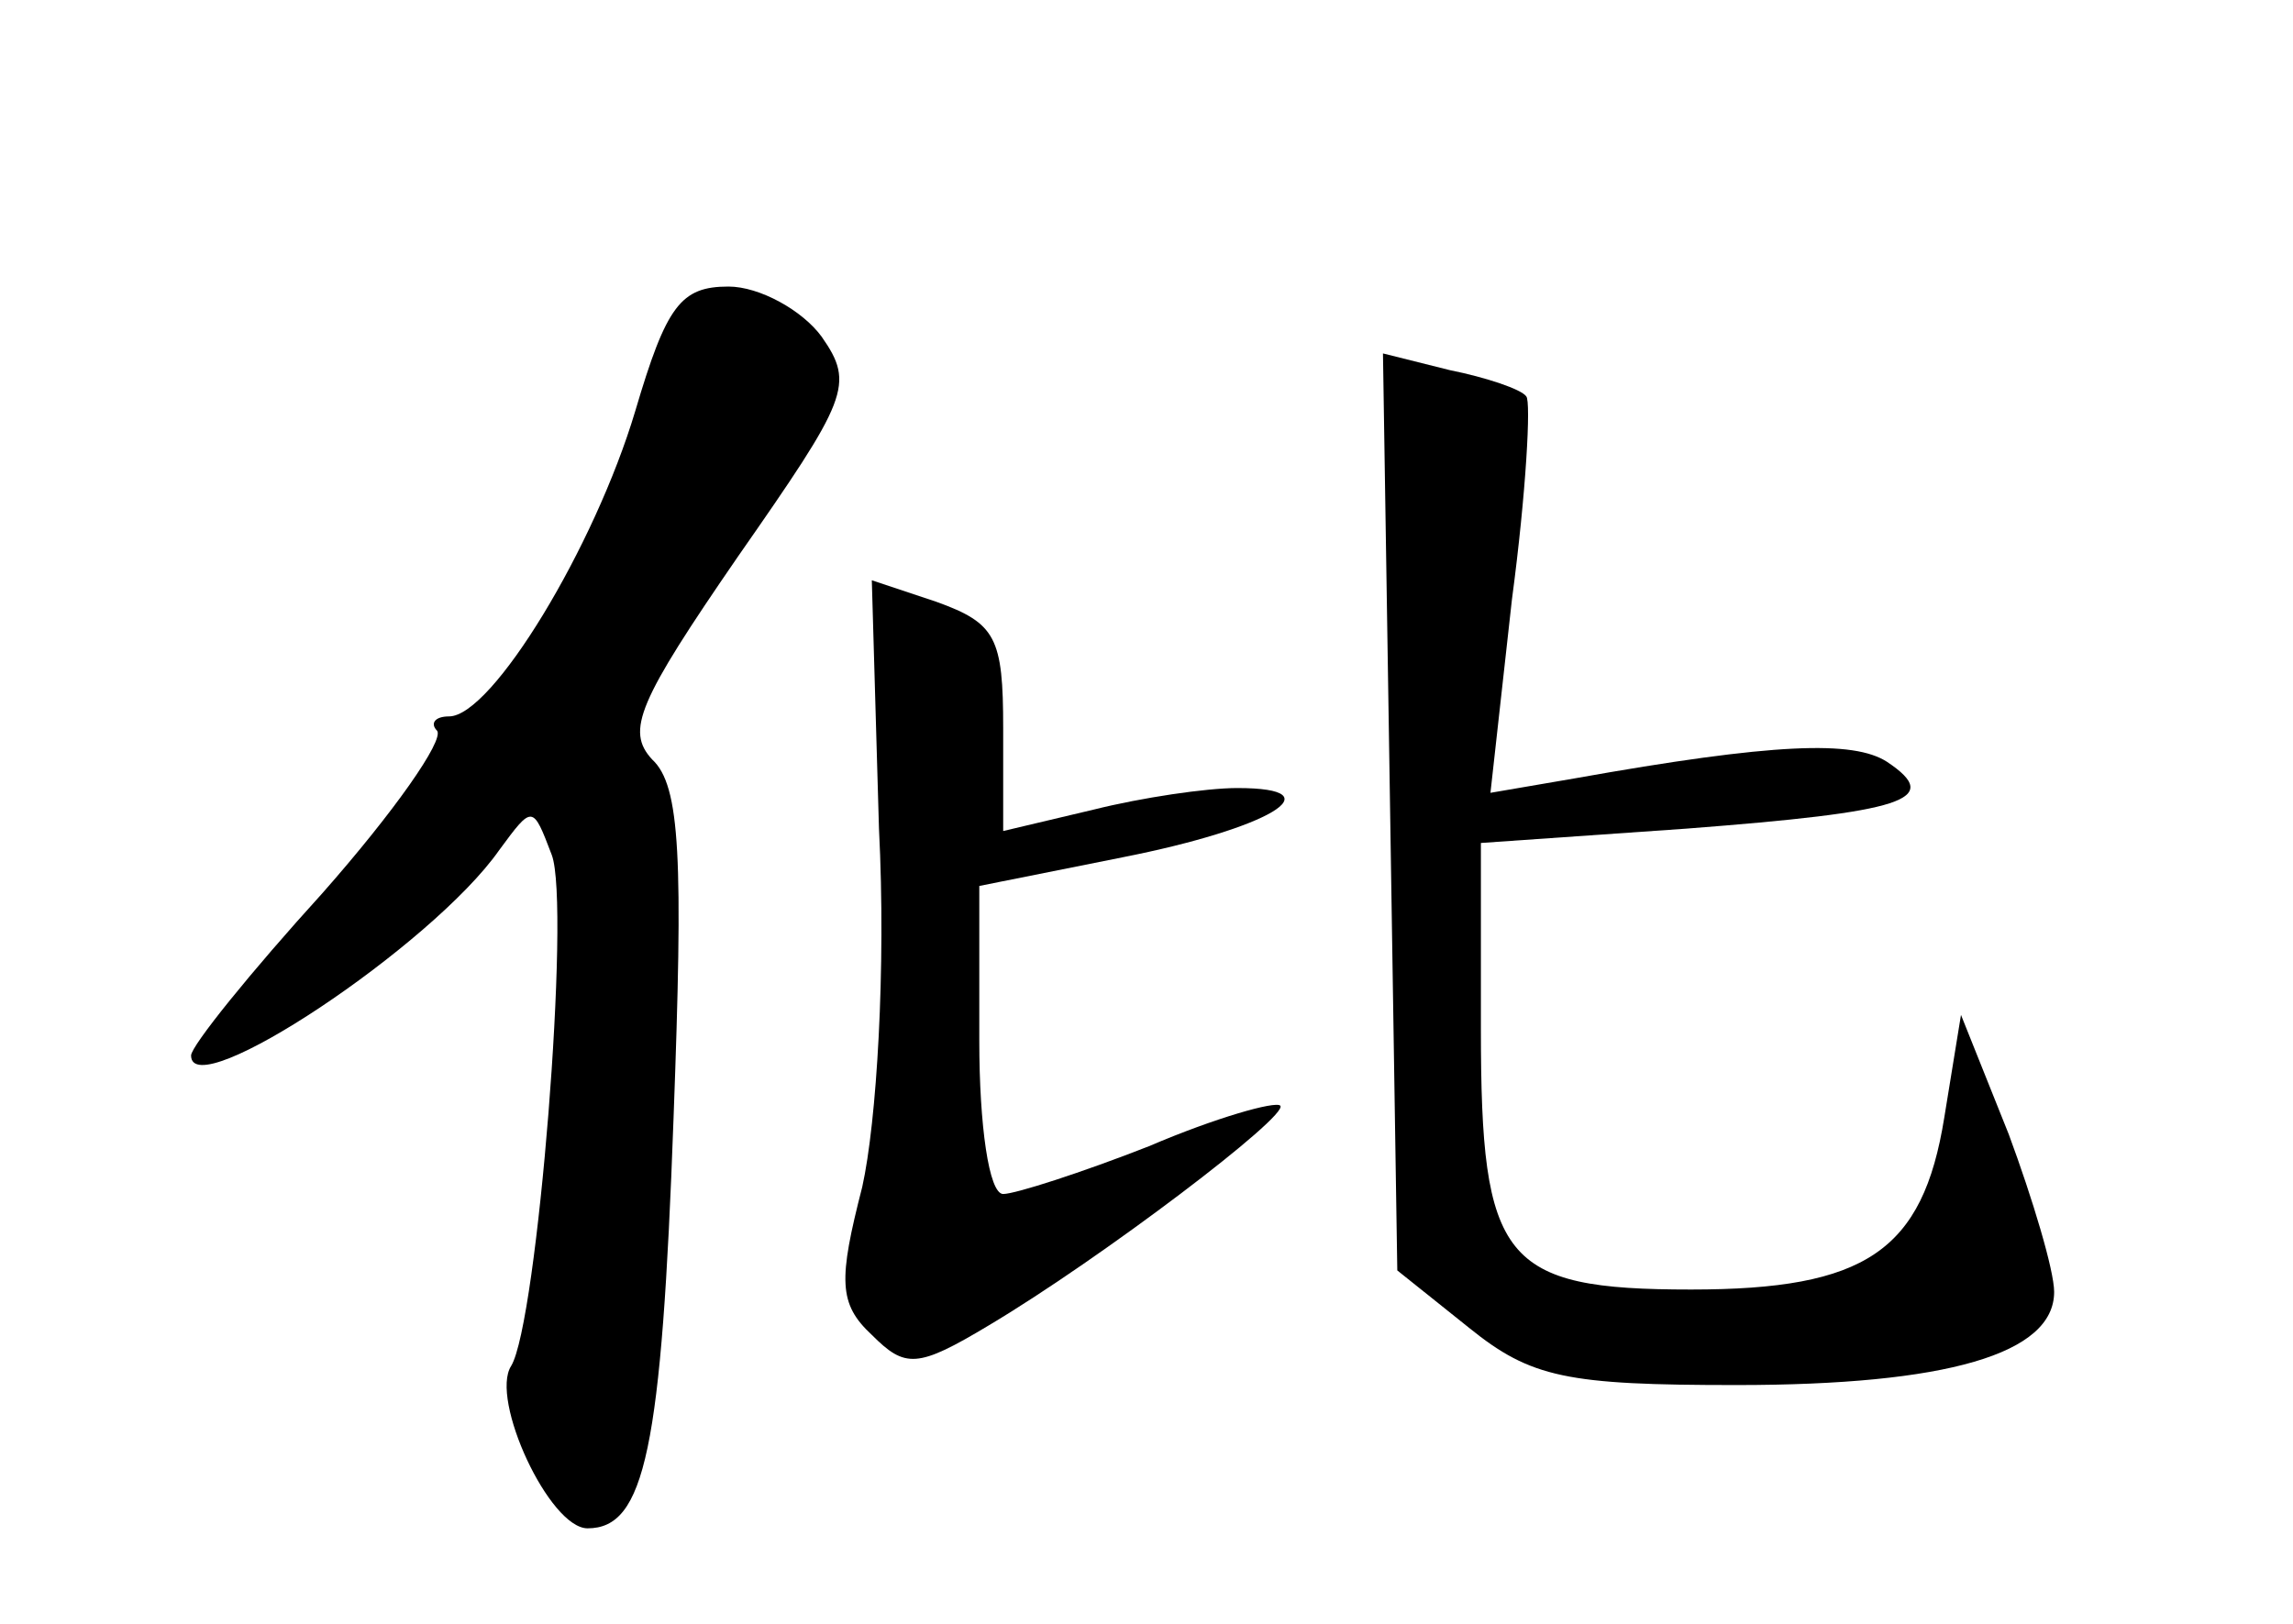 <?xml version="1.0" standalone="no"?>
<!DOCTYPE svg PUBLIC "-//W3C//DTD SVG 20010904//EN"
 "http://www.w3.org/TR/2001/REC-SVG-20010904/DTD/svg10.dtd">
<svg version="1.0" xmlns="http://www.w3.org/2000/svg"
 width="96pt" height="68pt" viewBox="0 0 96 68"
 preserveAspectRatio="xMidYMid meet">
<g transform="translate(0,68) scale(0.1,-0.1)"
fill="#000000" stroke="none">
<path d="M266 508 c-17 -57 -60 -128 -78 -128 -6 0 -8 -3 -5 -6 3 -4 -18 -34
-48 -68 -30 -33 -55 -64 -55 -68 0 -21 101 46 129 86 14 19 14 19 22 -2 8 -21
-6 -196 -17 -214 -9 -14 16 -68 32 -68 24 0 31 33 36 172 4 108 3 139 -9 150
-11 12 -6 24 36 85 46 66 49 72 35 92 -8 11 -26 21 -39 21 -20 0 -26 -8 -39
-52z"/>
<path d="M582 340 l3 -192 30 -24 c26 -21 41 -24 112 -24 88 0 133 13 133 39
0 9 -9 39 -19 66 l-20 50 -7 -43 c-9 -56 -33 -72 -106 -72 -79 0 -88 12 -88
109 l0 78 86 6 c91 7 108 12 84 28 -14 9 -47 8 -131 -7 l-35 -6 9 81 c6 45 8
83 6 85 -2 3 -17 8 -32 11 l-28 7 3 -192z"/>
<path d="M368 333 c3 -59 -1 -123 -7 -150 -10 -39 -10 -49 4 -62 14 -14 19
-14 49 4 47 28 126 88 122 92 -2 2 -27 -5 -55 -17 -28 -11 -56 -20 -61 -20 -6
0 -10 29 -10 64 l0 65 60 12 c61 12 90 29 48 29 -13 0 -40 -4 -60 -9 l-38 -9
0 43 c0 38 -3 44 -28 53 l-27 9 3 -104z"/>
</g>
</svg>

